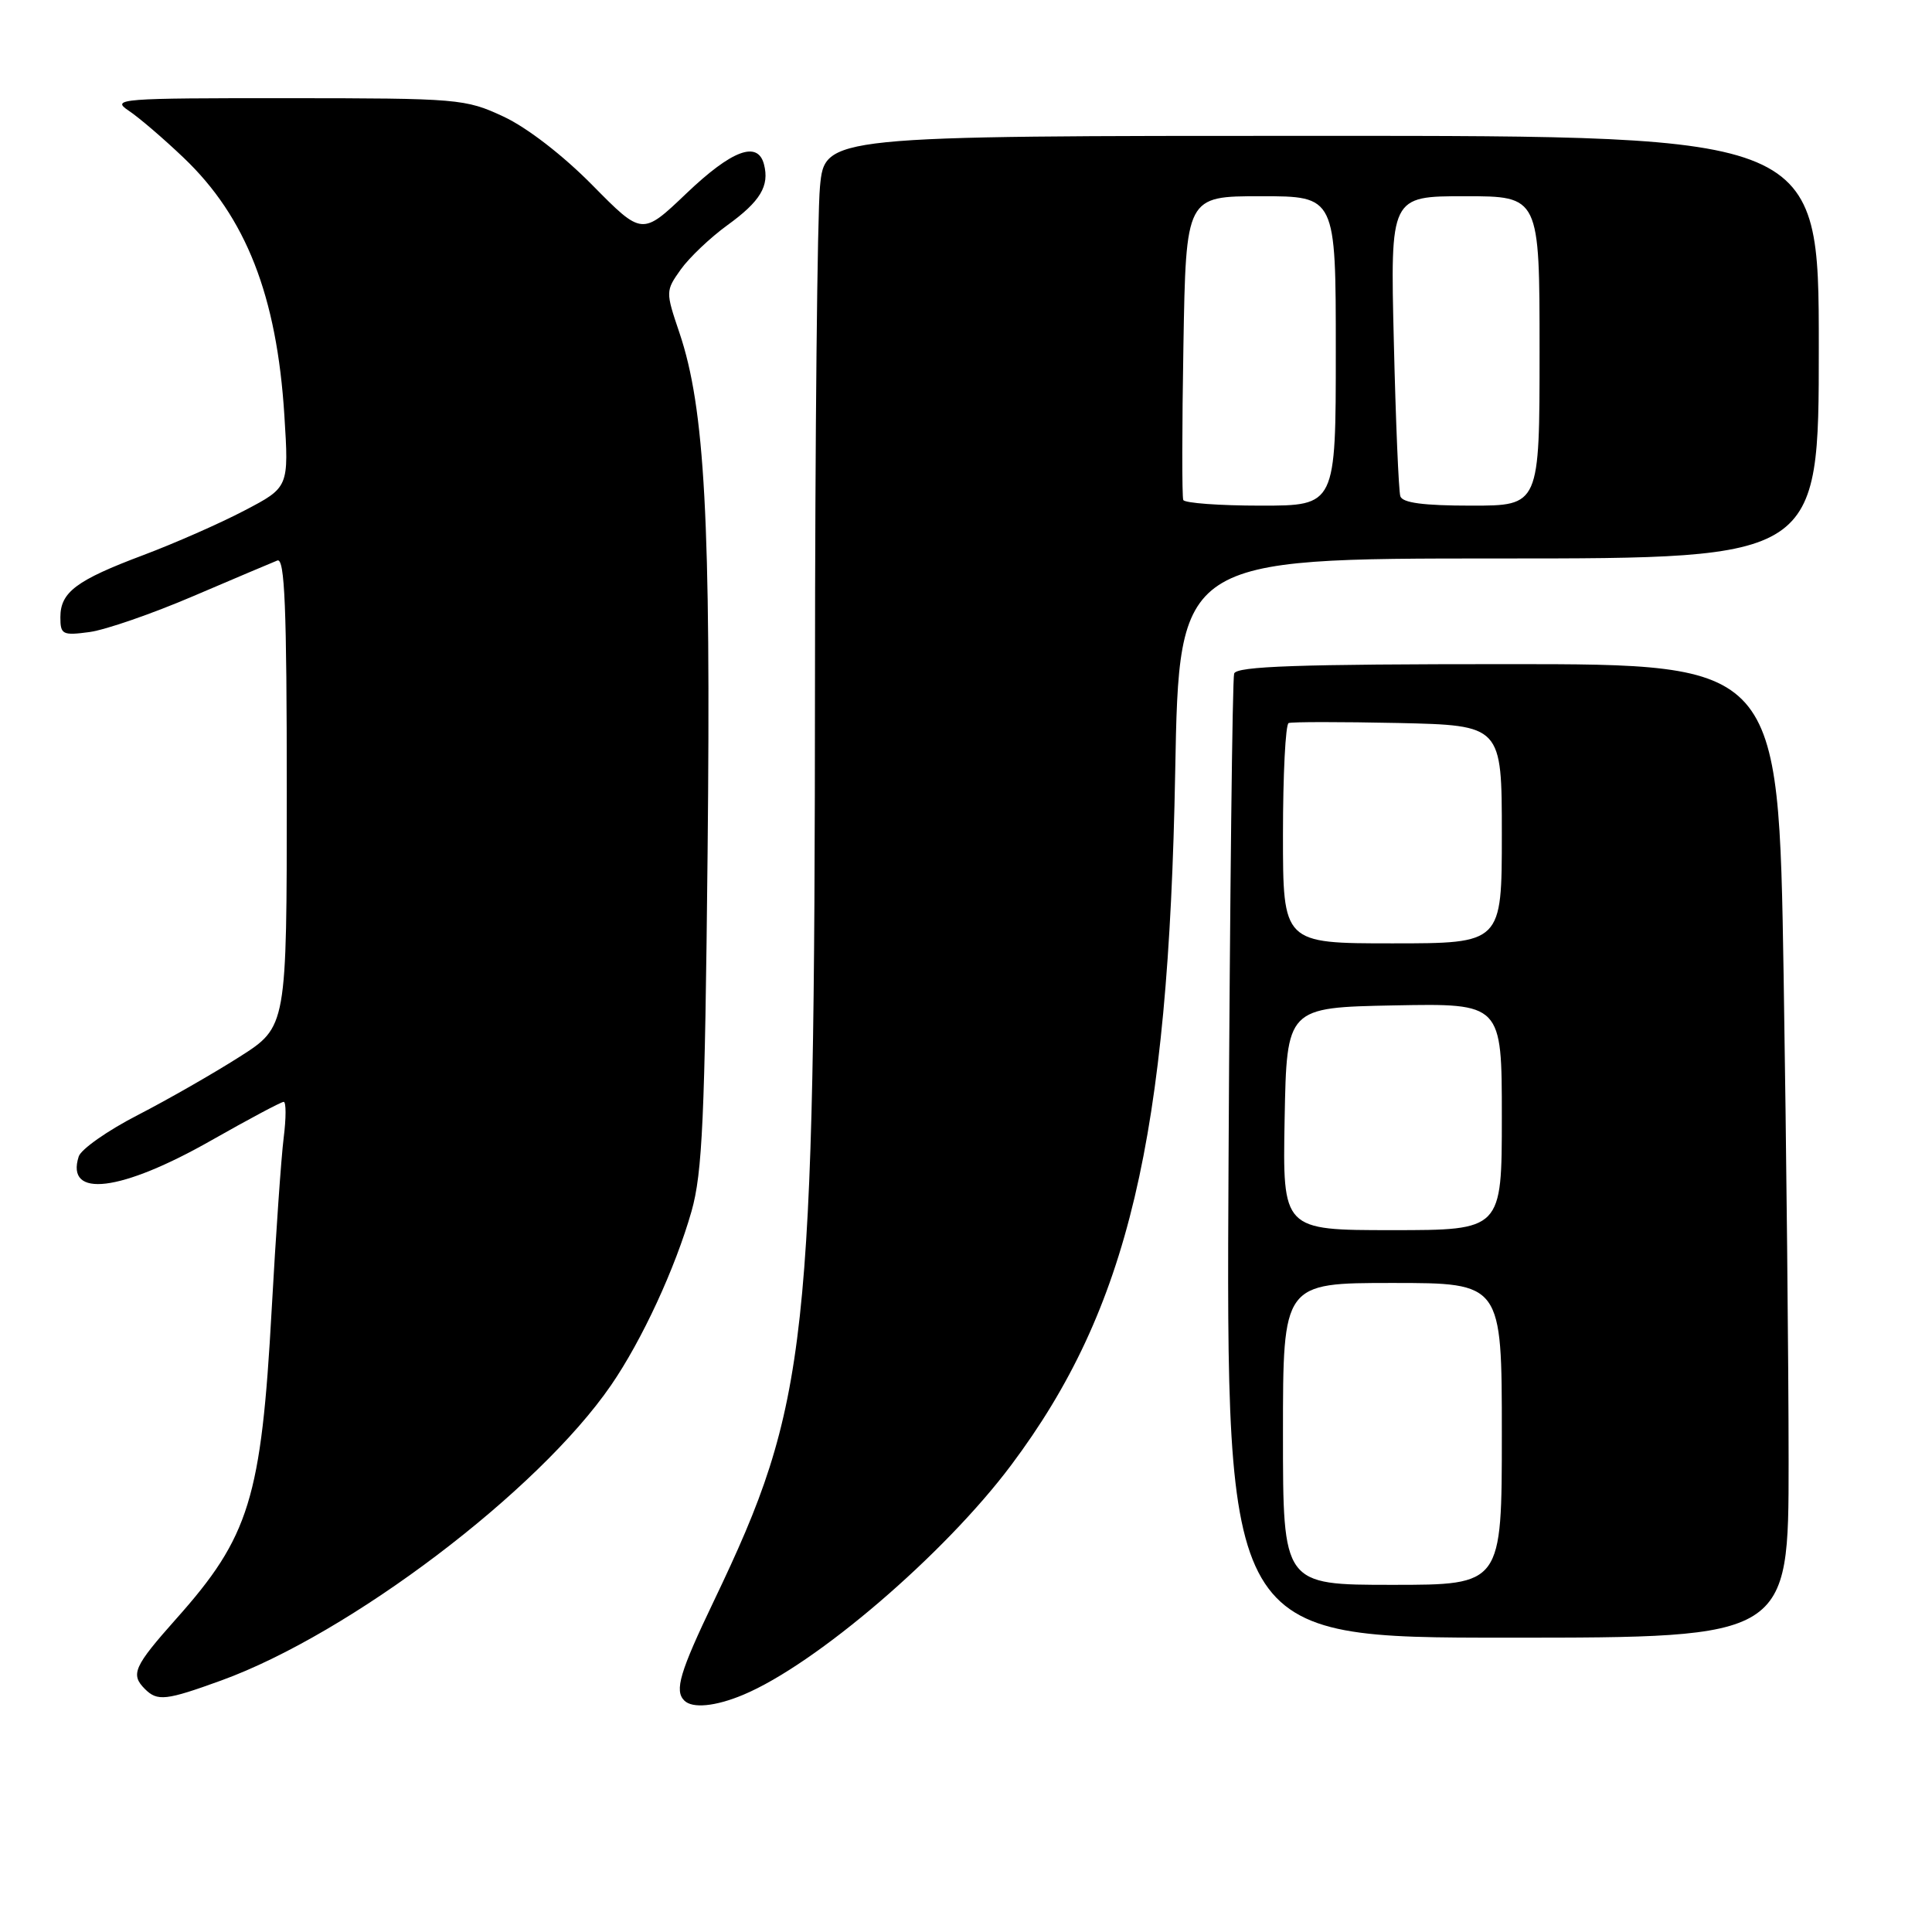 <?xml version="1.0" encoding="UTF-8" standalone="no"?>
<!DOCTYPE svg PUBLIC "-//W3C//DTD SVG 1.1//EN" "http://www.w3.org/Graphics/SVG/1.1/DTD/svg11.dtd" >
<svg xmlns="http://www.w3.org/2000/svg" xmlns:xlink="http://www.w3.org/1999/xlink" version="1.1" viewBox="0 0 256 256">
 <g >
 <path fill="currentColor"
d=" M 98.48 224.57 C 108.10 220.55 125.14 205.95 133.99 194.13 C 149.50 173.42 154.84 150.85 155.72 102.25 C 156.24 74.00 156.24 74.00 198.62 74.00 C 241.00 74.00 241.00 74.00 241.00 46.00 C 241.00 18.00 241.00 18.00 175.14 18.00 C 109.29 18.00 109.29 18.00 108.65 24.75 C 108.30 28.46 108.00 57.83 107.99 90.00 C 107.94 178.49 107.13 185.92 94.60 212.12 C 90.07 221.58 89.35 224.01 90.67 225.33 C 91.74 226.41 94.81 226.11 98.48 224.57 Z  M 29.32 222.67 C 46.37 216.48 71.30 197.61 80.96 183.56 C 85.07 177.59 89.48 168.04 91.63 160.50 C 93.07 155.41 93.40 148.21 93.76 113.00 C 94.21 69.03 93.40 54.07 90.03 44.10 C 88.18 38.63 88.19 38.55 90.21 35.70 C 91.34 34.12 94.12 31.48 96.38 29.84 C 100.75 26.68 101.98 24.64 101.23 21.77 C 100.40 18.60 96.97 19.89 90.97 25.61 C 85.09 31.22 85.09 31.22 78.51 24.55 C 74.61 20.59 69.82 16.89 66.72 15.45 C 61.66 13.09 60.78 13.02 38.03 13.01 C 15.90 13.00 14.70 13.09 17.03 14.65 C 18.39 15.55 21.67 18.36 24.33 20.90 C 32.60 28.77 36.69 39.23 37.68 55.04 C 38.28 64.57 38.28 64.57 32.39 67.65 C 29.15 69.35 23.12 72.00 19.00 73.55 C 10.10 76.89 8.00 78.47 8.00 81.79 C 8.00 84.08 8.28 84.23 11.86 83.75 C 13.99 83.46 20.17 81.32 25.61 78.99 C 31.05 76.67 36.06 74.54 36.75 74.27 C 37.73 73.89 38.00 80.42 38.00 104.92 C 38.00 136.05 38.00 136.05 31.75 140.03 C 28.31 142.22 22.24 145.70 18.24 147.76 C 14.25 149.81 10.74 152.28 10.43 153.24 C 8.64 158.83 16.01 157.93 28.03 151.09 C 32.96 148.29 37.26 146.00 37.59 146.00 C 37.92 146.00 37.92 148.14 37.59 150.75 C 37.26 153.36 36.55 163.60 36.00 173.50 C 34.62 198.54 33.05 203.62 23.35 214.50 C 17.73 220.82 17.26 221.86 19.20 223.80 C 20.86 225.46 21.99 225.33 29.32 222.67 Z  M 237.00 193.75 C 237.00 180.96 236.70 151.94 236.34 129.25 C 235.67 88.00 235.67 88.00 199.81 88.00 C 172.00 88.00 163.85 88.28 163.53 89.25 C 163.30 89.94 162.97 118.96 162.79 153.75 C 162.46 217.00 162.46 217.00 199.73 217.00 C 237.00 217.00 237.00 217.00 237.00 193.75 Z  M 156.79 66.25 C 156.61 65.84 156.62 56.61 156.81 45.75 C 157.15 26.00 157.15 26.00 167.08 26.00 C 177.00 26.00 177.00 26.00 177.00 46.50 C 177.00 67.00 177.00 67.00 167.06 67.00 C 161.59 67.00 156.97 66.66 156.79 66.25 Z  M 185.55 65.75 C 185.33 65.06 184.94 55.84 184.69 45.25 C 184.22 26.00 184.22 26.00 194.11 26.00 C 204.00 26.00 204.00 26.00 204.00 46.50 C 204.00 67.00 204.00 67.00 194.97 67.00 C 188.62 67.00 185.82 66.63 185.55 65.75 Z  M 170.00 190.00 C 170.00 170.00 170.00 170.00 184.50 170.00 C 199.00 170.00 199.00 170.00 199.00 190.00 C 199.00 210.00 199.00 210.00 184.50 210.00 C 170.00 210.00 170.00 210.00 170.00 190.00 Z  M 170.22 148.25 C 170.50 133.50 170.50 133.50 184.75 133.22 C 199.00 132.95 199.00 132.95 199.00 147.97 C 199.00 163.00 199.00 163.00 184.47 163.00 C 169.95 163.00 169.95 163.00 170.22 148.25 Z  M 170.00 110.56 C 170.00 102.62 170.34 95.98 170.75 95.81 C 171.16 95.64 177.69 95.64 185.25 95.80 C 199.00 96.11 199.00 96.11 199.00 110.55 C 199.00 125.00 199.00 125.00 184.50 125.00 C 170.00 125.00 170.00 125.00 170.00 110.56 Z "/>
</g>
</svg>